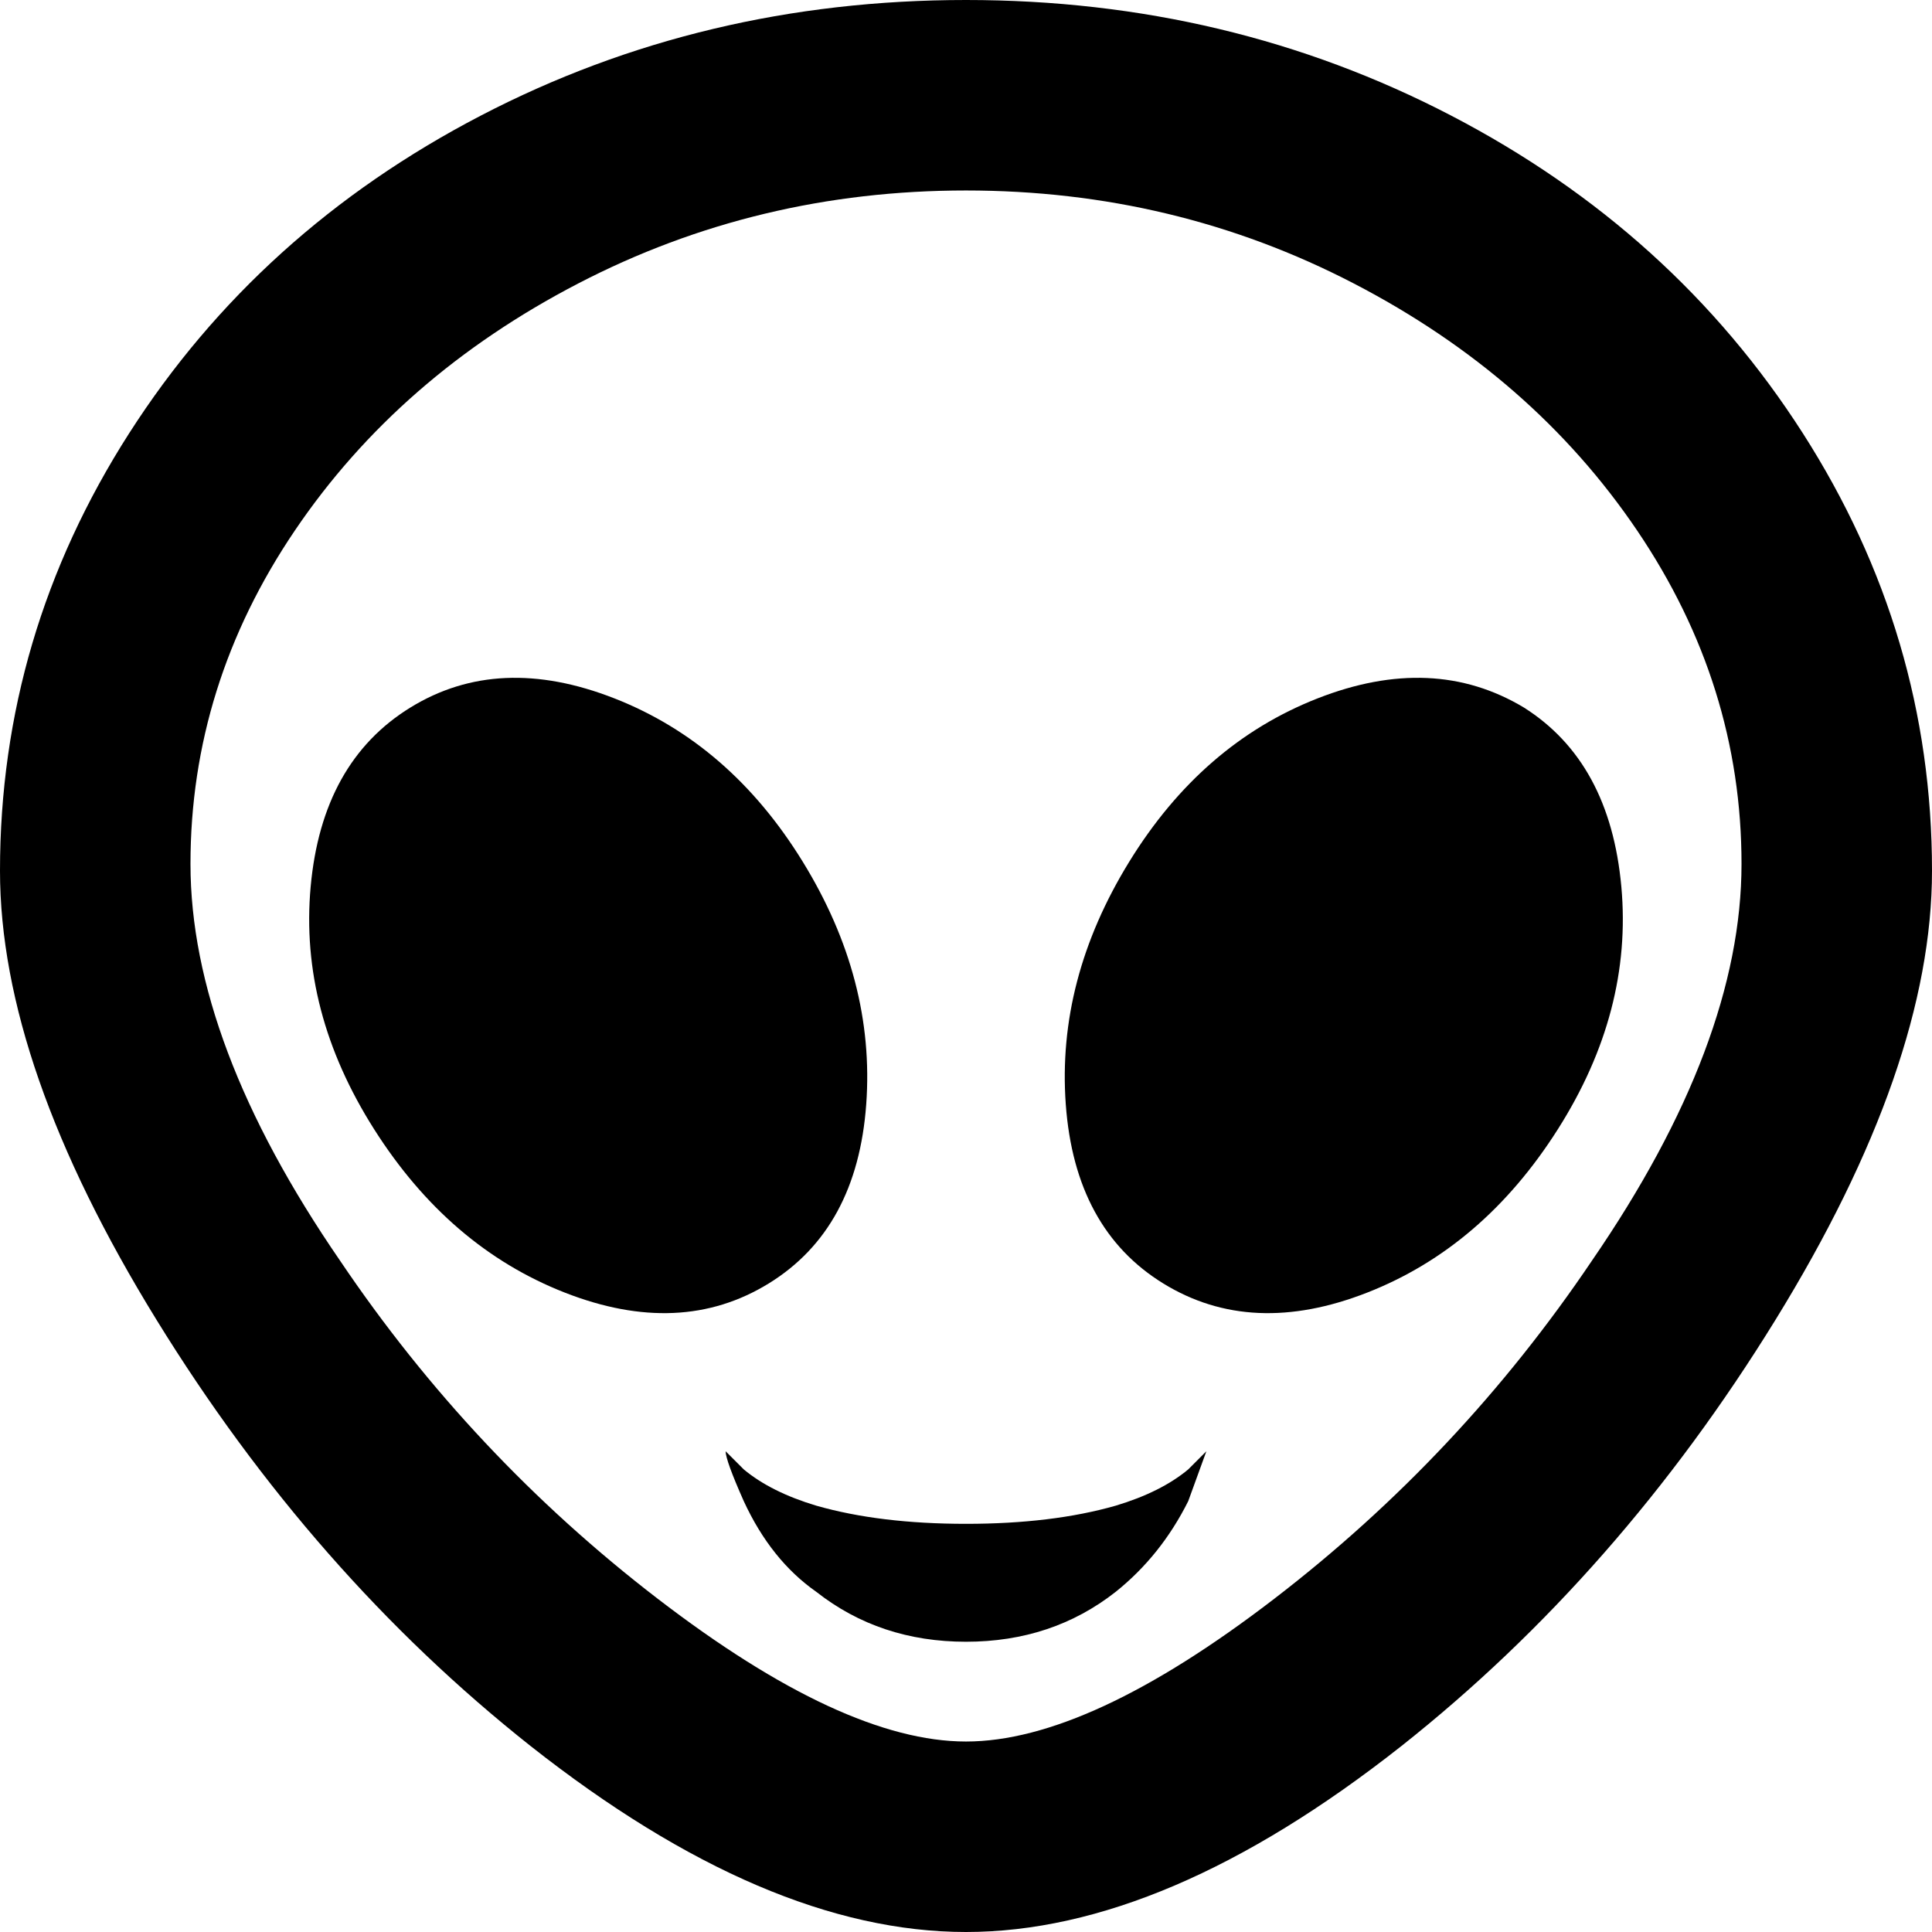 <svg xmlns="http://www.w3.org/2000/svg" viewBox="43 -21 426 426">
      <g transform="scale(1 -1) translate(0 -384)">
        <path d="M220 215Q236 189 234.0 161.5Q232 134 212.5 122.0Q193 110 167.5 120.0Q142 130 125.5 156.0Q109 182 111.5 209.5Q114 237 133.5 249.0Q153 261 178.5 251.0Q204 241 220 215ZM256 69Q275 69 289 73Q299 76 305 81L309 85L305 74Q299 62 289 54Q275 43 256.0 43.0Q237 43 223 54Q213 61 207 74Q203 83 203 85L207 81Q213 76 223 73Q237 69 256 69ZM379 249Q398 237 400.5 209.5Q403 182 386.5 156.0Q370 130 344.5 120.0Q319 110 299.5 122.0Q280 134 278.0 161.5Q276 189 292.0 215.0Q308 241 333.5 251.0Q359 261 379 249ZM256 21Q283 21 324.0 52.5Q365 84 394 127Q427 175 427.0 214.5Q427 254 404.0 288.0Q381 322 341.5 342.5Q302 363 256.0 363.0Q210 363 170.5 342.5Q131 322 108.0 288.0Q85 254 85.0 214.5Q85 175 118 127Q147 84 188.0 52.5Q229 21 256 21ZM256 405Q314 405 363.0 379.5Q412 354 440.5 309.5Q469 265 469 213Q469 170 434.5 114.0Q400 58 352 20Q300 -21 256.0 -21.0Q212 -21 160 20Q112 58 77.5 114.0Q43 170 43 213Q43 265 71.5 309.5Q100 354 149.0 379.5Q198 405 256 405Z" />
      </g>
    </svg>